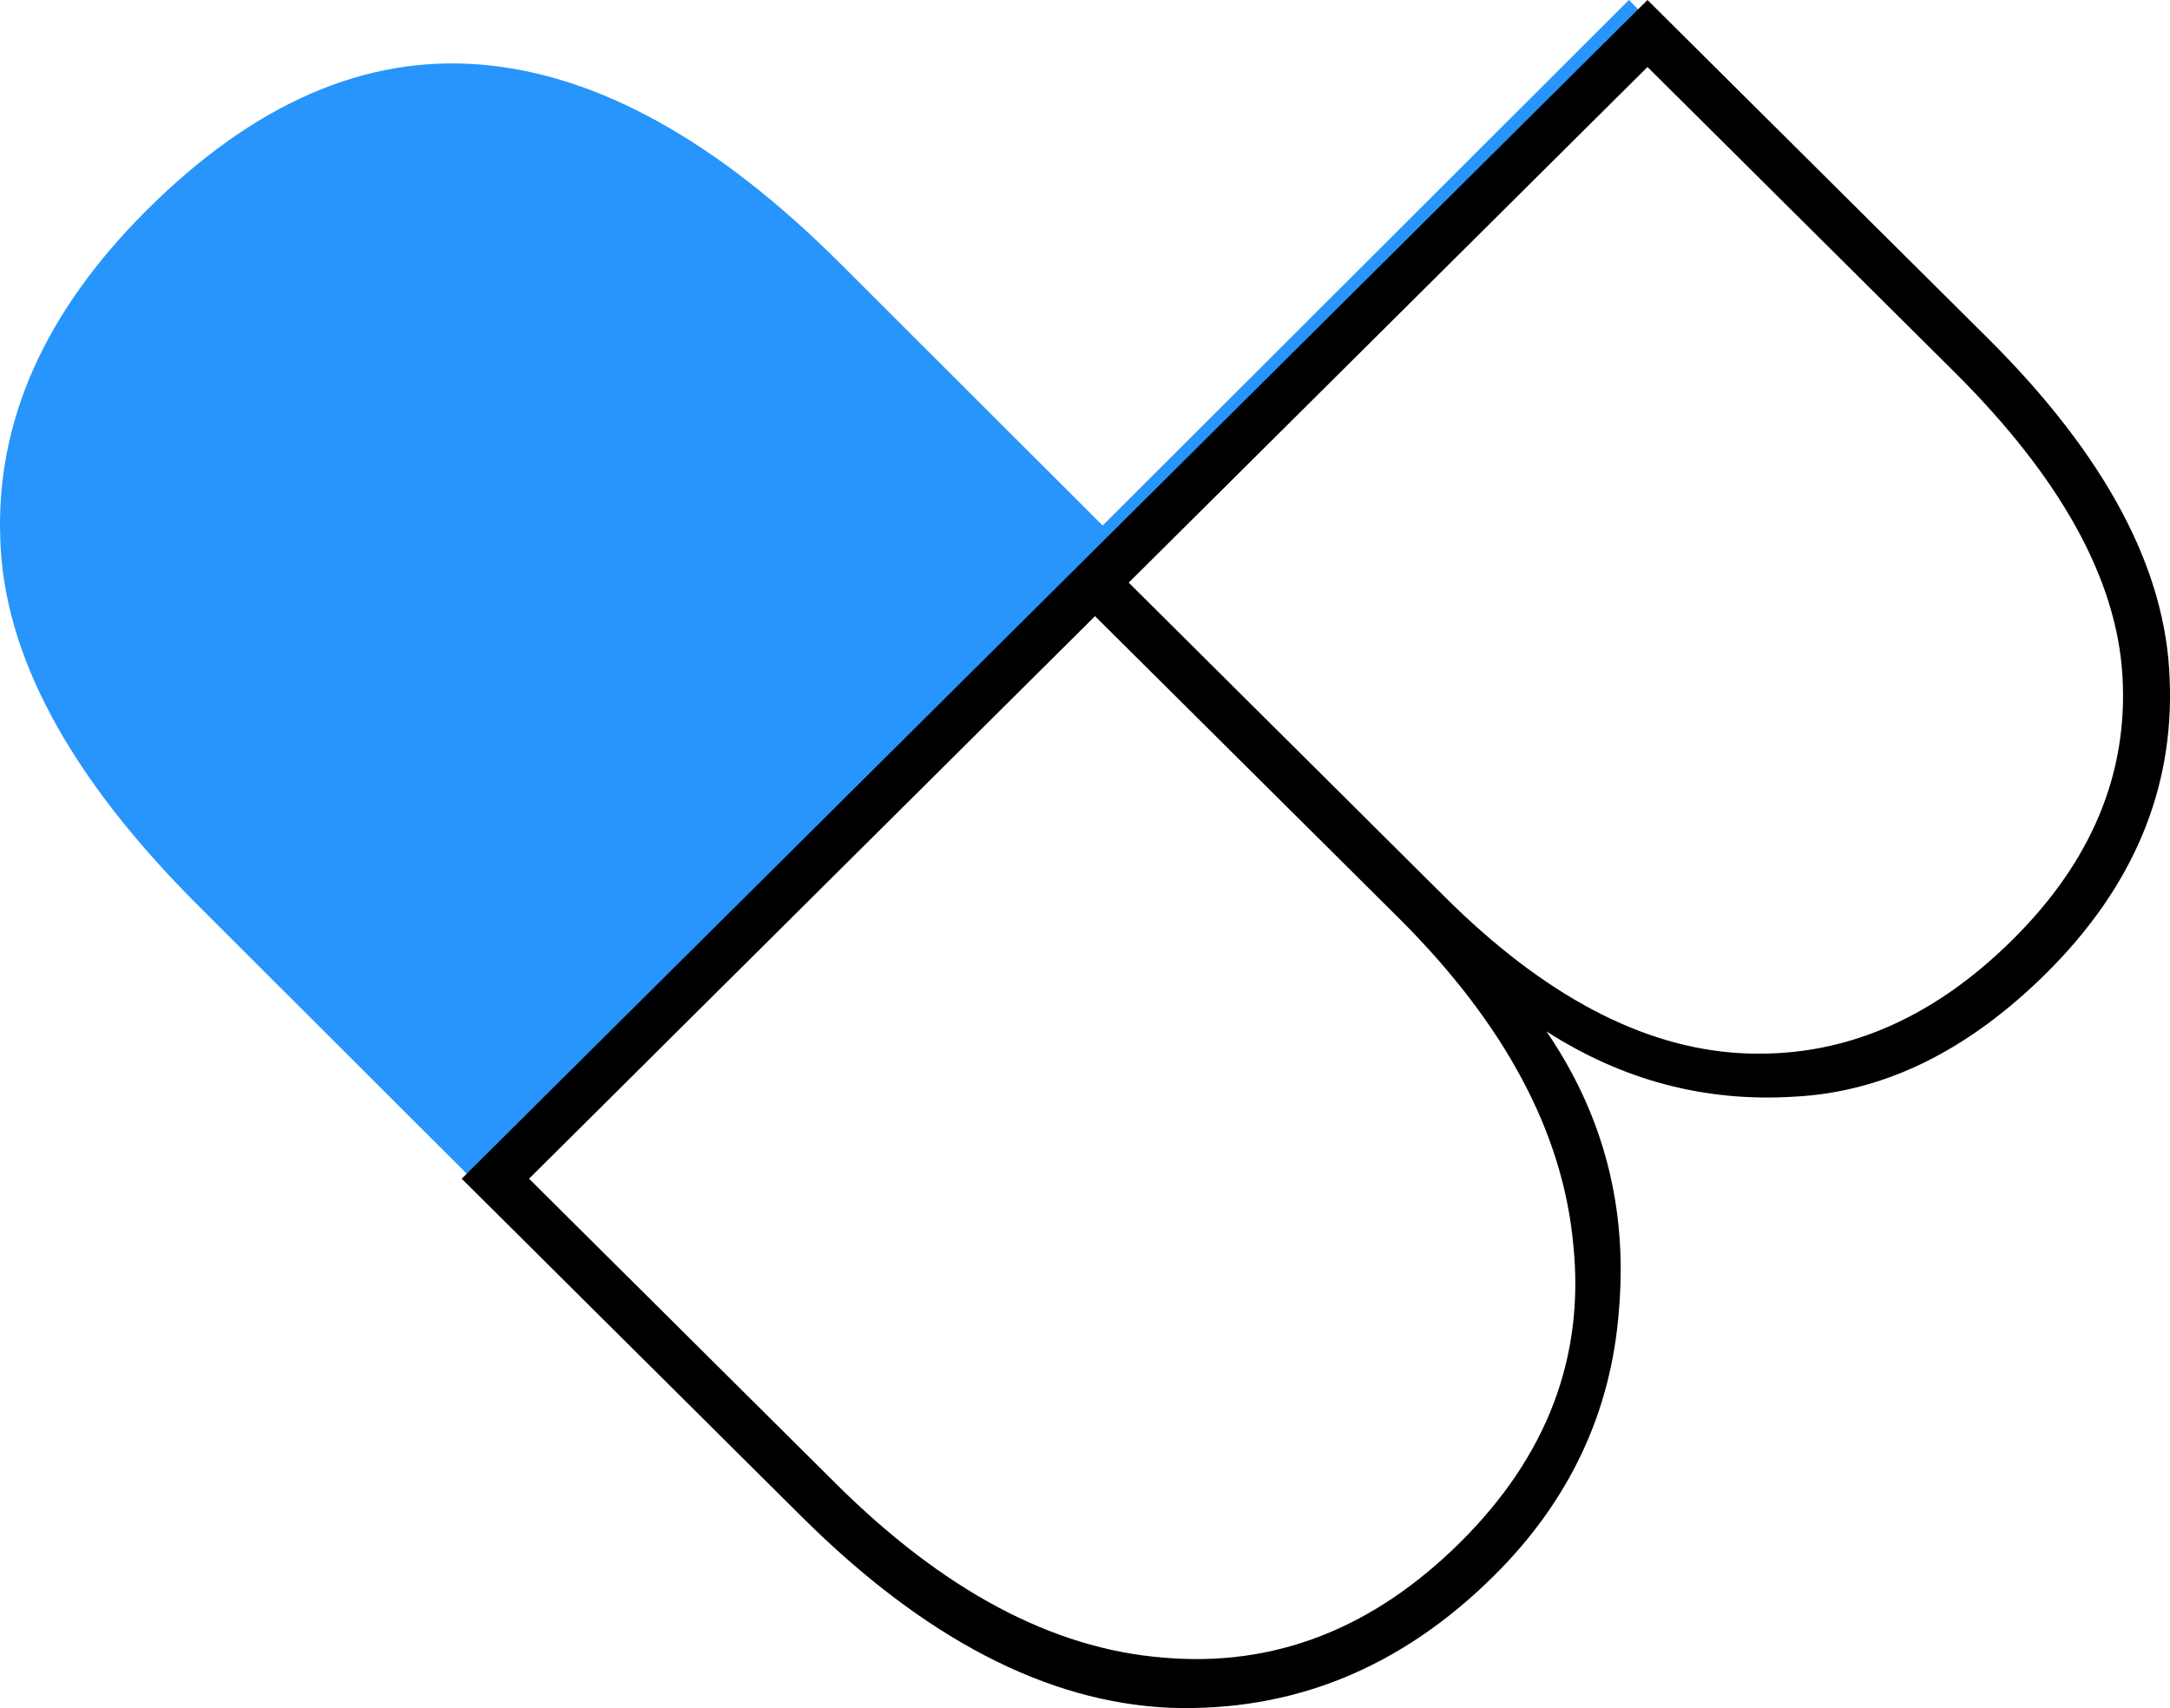 <svg width="47" height="37" viewBox="0 0 47 37" fill="none" xmlns="http://www.w3.org/2000/svg">
<path d="M3.17 4.561C5.496 2.238 7.917 1.185 10.434 1.401C12.951 1.616 15.54 3.052 18.201 5.71L23.882 11.384L35.281 0L36 0.718L10.685 26L4.285 19.608C1.504 16.831 0.078 14.185 0.006 11.671C-0.09 9.134 0.965 6.763 3.17 4.561Z" fill="#2795FB"/>
<path d="M33.494 22.341C34.735 24.154 35.258 26.173 35.063 28.398C34.893 30.598 33.993 32.508 32.364 34.128C30.345 36.135 27.998 37.09 25.323 36.993C22.671 36.872 20.02 35.494 17.369 32.859L10 25.533L35.683 0L43.053 7.326C45.606 9.865 46.92 12.331 46.993 14.725C47.09 17.094 46.202 19.21 44.33 21.072C42.627 22.764 40.803 23.659 38.857 23.756C36.936 23.876 35.148 23.405 33.494 22.341ZM24.447 12.621L31.305 19.44C33.446 21.567 35.574 22.692 37.69 22.813C39.855 22.933 41.825 22.111 43.6 20.346C45.303 18.654 46.093 16.756 45.971 14.652C45.85 12.549 44.634 10.348 42.323 8.051L35.683 1.451L24.447 12.621ZM18.099 32.133C20.434 34.455 22.793 35.712 25.177 35.905C27.584 36.123 29.737 35.289 31.634 33.403C33.507 31.541 34.321 29.401 34.078 26.983C33.859 24.541 32.594 22.172 30.284 19.875L23.717 13.347L11.459 25.533L18.099 32.133Z" fill="black"/>
</svg>
